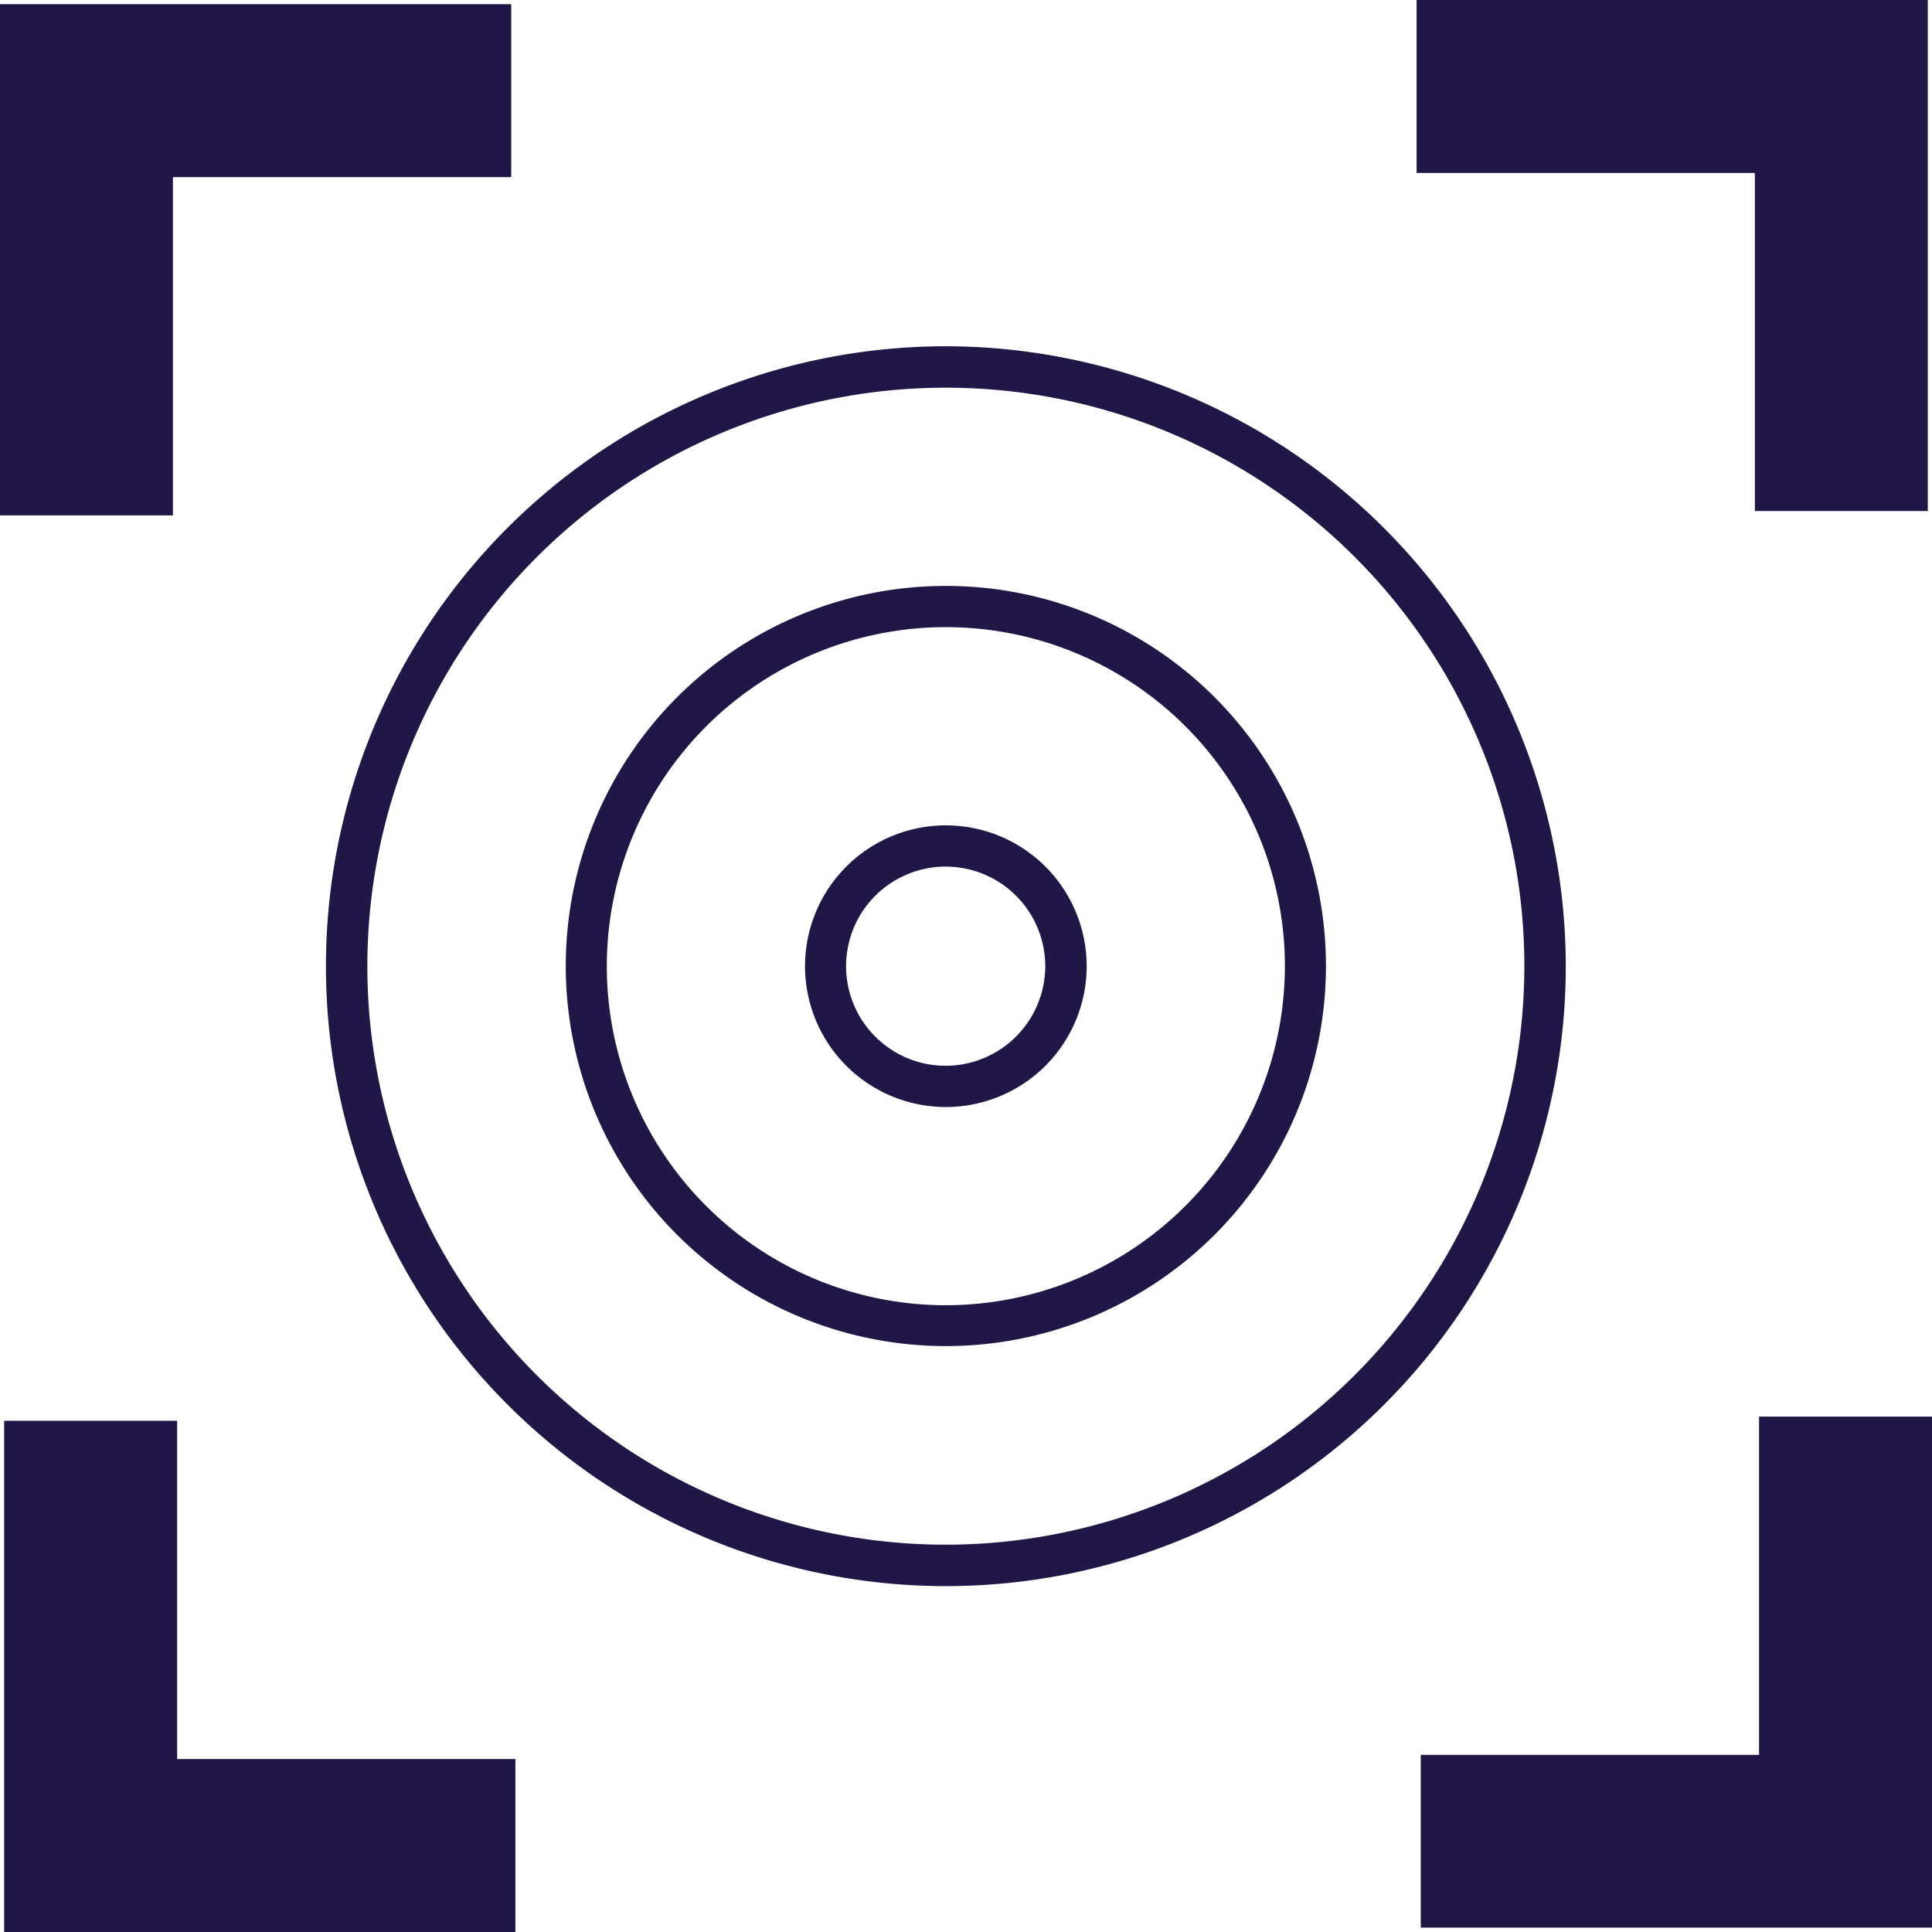 <svg xmlns="http://www.w3.org/2000/svg" viewBox="0 0 101.66 101.66"><defs><style>.cls-1{fill:#201747;}</style></defs><title>relevance navy</title><g id="Layer_2" data-name="Layer 2"><g id="Layer_1-2" data-name="Layer 1"><path class="cls-1" d="M49.77,18.22A32.62,32.62,0,1,0,82.39,50.84,32.66,32.66,0,0,0,49.77,18.22Zm0,63.06A30.44,30.44,0,1,1,80.21,50.84,30.47,30.47,0,0,1,49.77,81.28Z"/><path class="cls-1" d="M49.77,30.83a20,20,0,1,0,20,20A20,20,0,0,0,49.77,30.83Zm0,37.85A17.84,17.84,0,1,1,67.61,50.84,17.86,17.86,0,0,1,49.77,68.68Z"/><path class="cls-1" d="M49.77,43.43a7.41,7.41,0,1,0,7.41,7.41A7.41,7.41,0,0,0,49.77,43.43Zm0,12.65A5.24,5.24,0,1,1,55,50.84,5.25,5.25,0,0,1,49.77,56.08Z"/><polygon class="cls-1" points="9.1 9.32 26.9 9.32 26.9 0.22 0 0.22 0 27.12 9.1 27.12 9.1 9.32"/><polygon class="cls-1" points="92.56 74.54 92.56 92.34 74.76 92.34 74.76 101.43 101.66 101.43 101.66 74.54 92.56 74.54"/><polygon class="cls-1" points="9.32 74.76 0.22 74.76 0.22 101.66 27.12 101.66 27.12 92.56 9.32 92.56 9.32 74.76"/><polygon class="cls-1" points="92.34 26.89 101.44 26.89 101.44 0 74.54 0 74.54 9.1 92.34 9.1 92.34 26.89"/></g></g></svg>